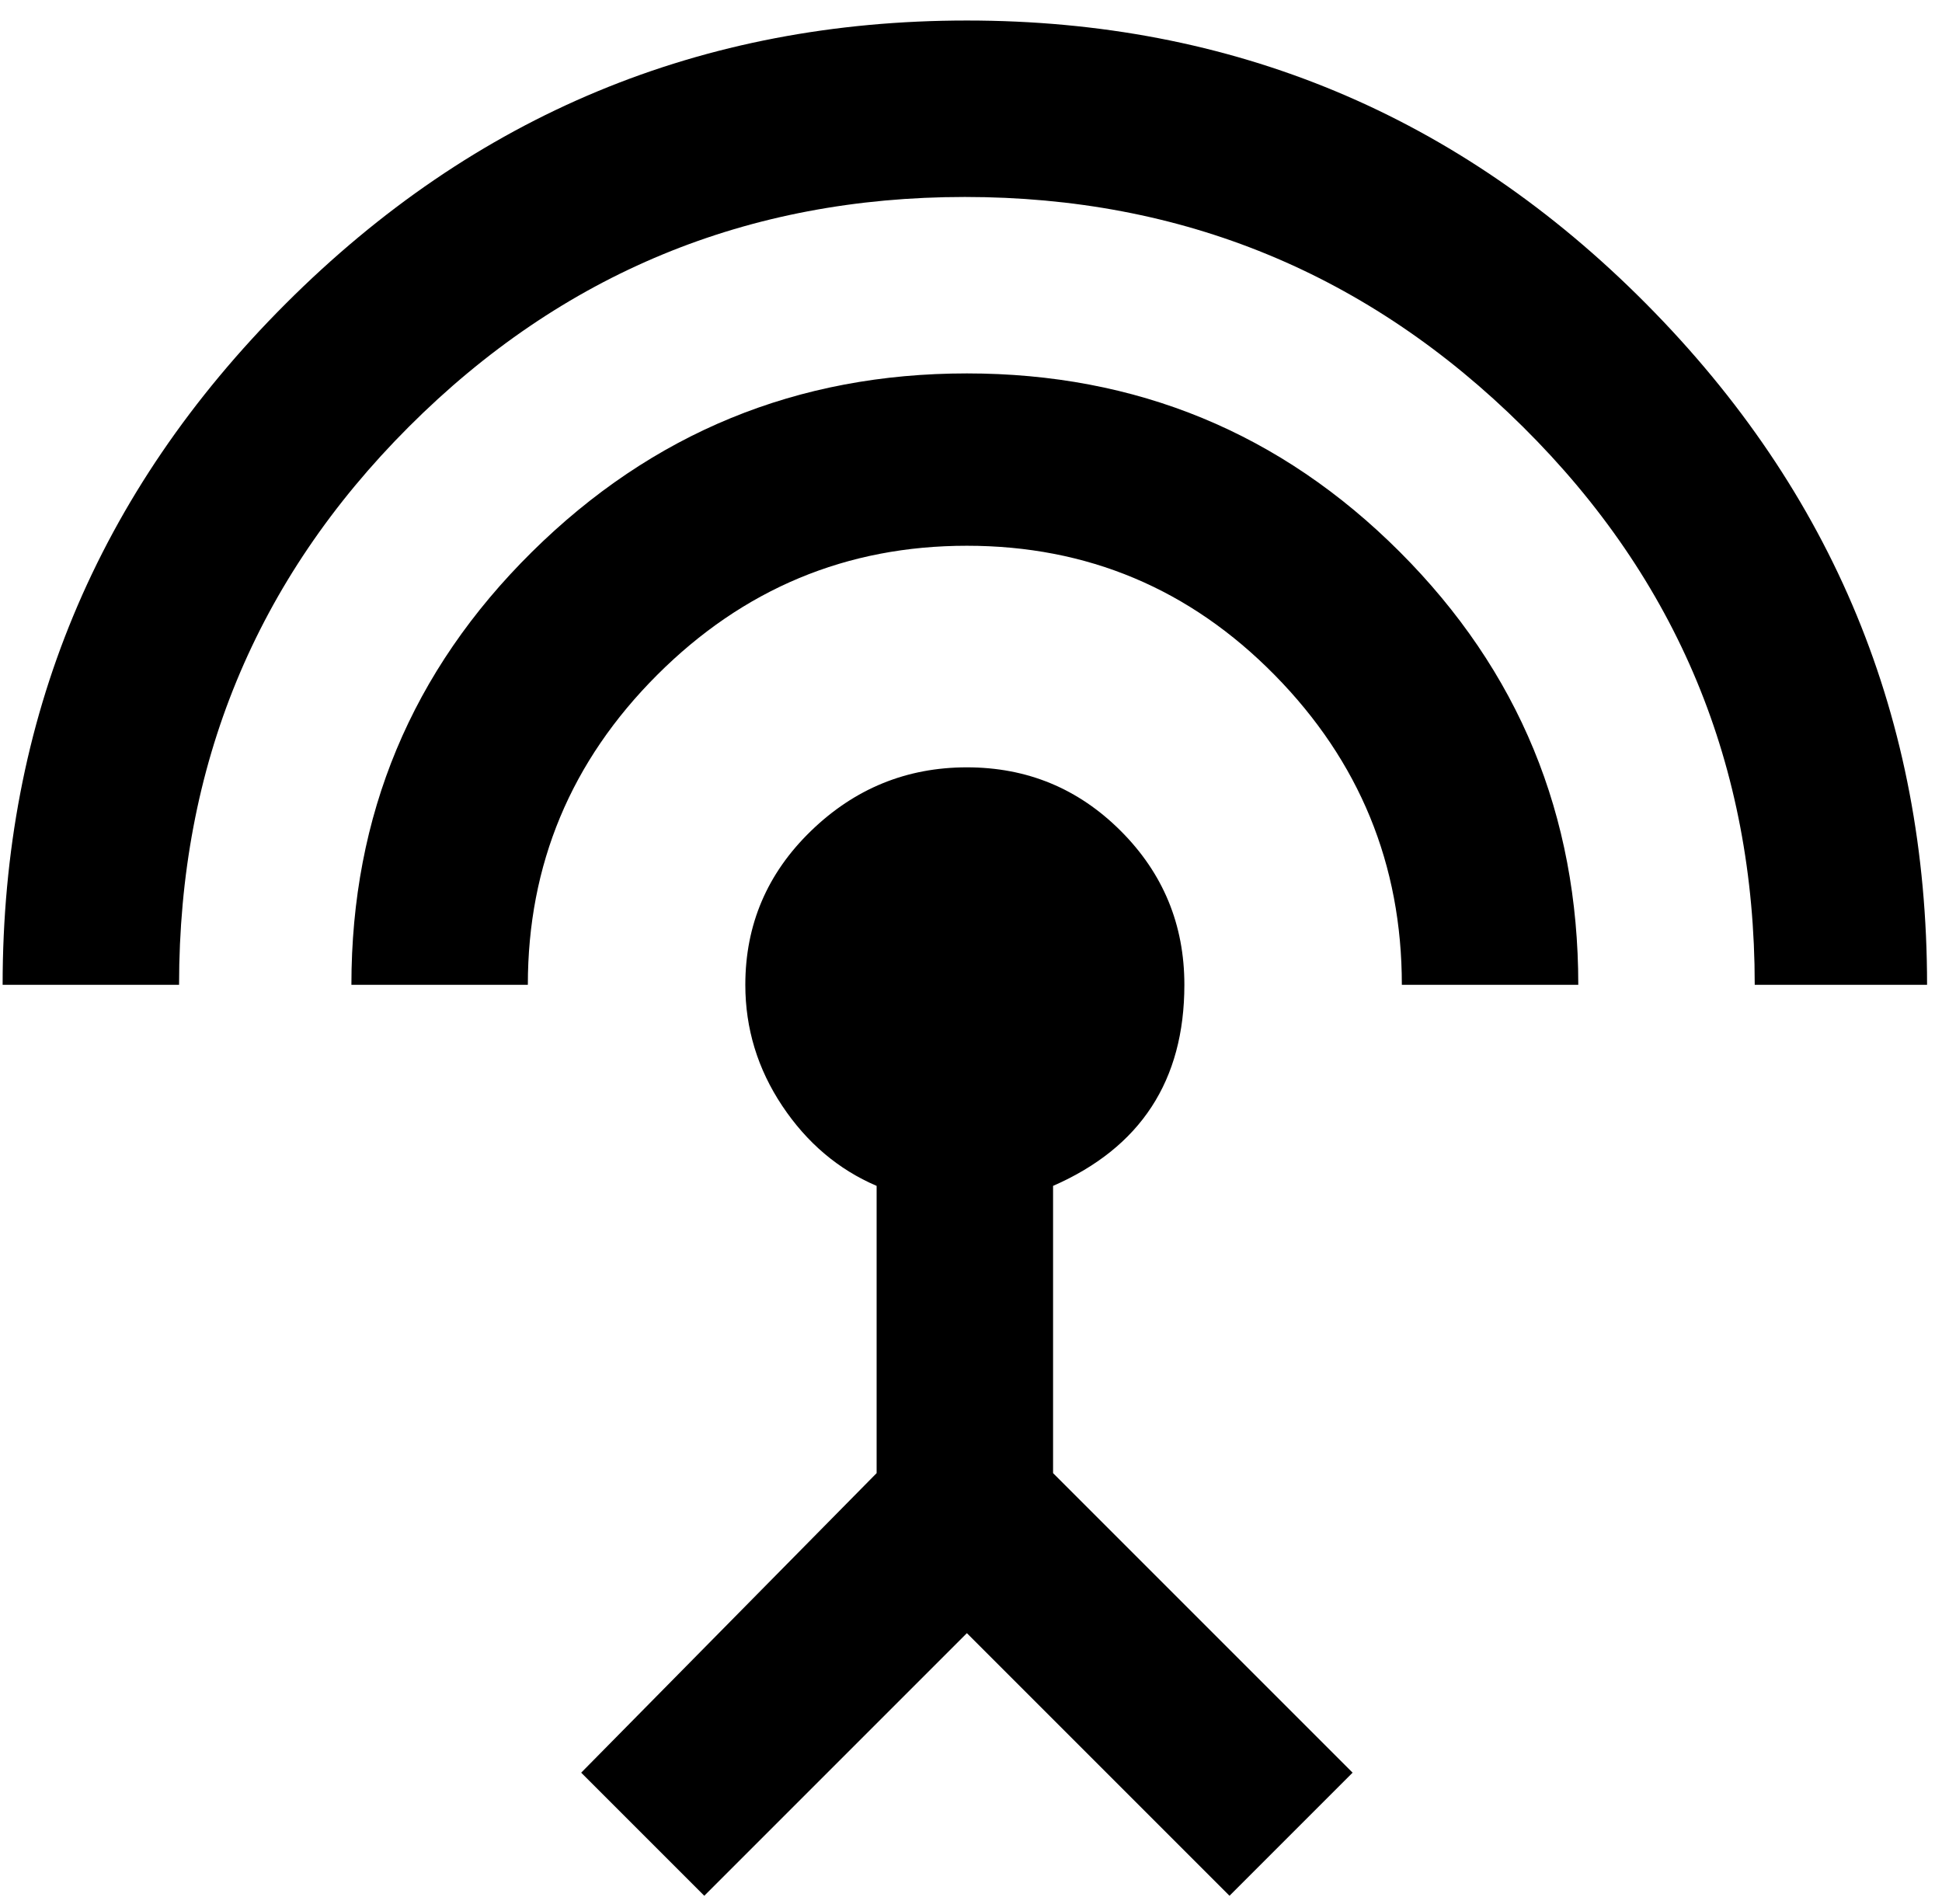 <svg xmlns="http://www.w3.org/2000/svg" width="1.02em" height="1em" viewBox="0 0 472 464"><path fill="currentColor" d="M235 91q62 0 105.5 43.5T384 240h-43q0-44-31-75.5T235 133t-75.5 31.5T128 240H85q0-62 44-105.5T235 91m21 198v70l73 73l-30 30l-64-64l-64 64l-30-30l72-73v-70q-14-6-23-19.5t-9-29.5q0-22 16-37.5t38-15.5t37.5 15.5T288 240q0 35-32 49M235 5q97 0 165.5 69T469 240h-42q0-80-56.5-136t-136-56T99 104T43 240H0q0-97 69-166T235 5"/></svg>